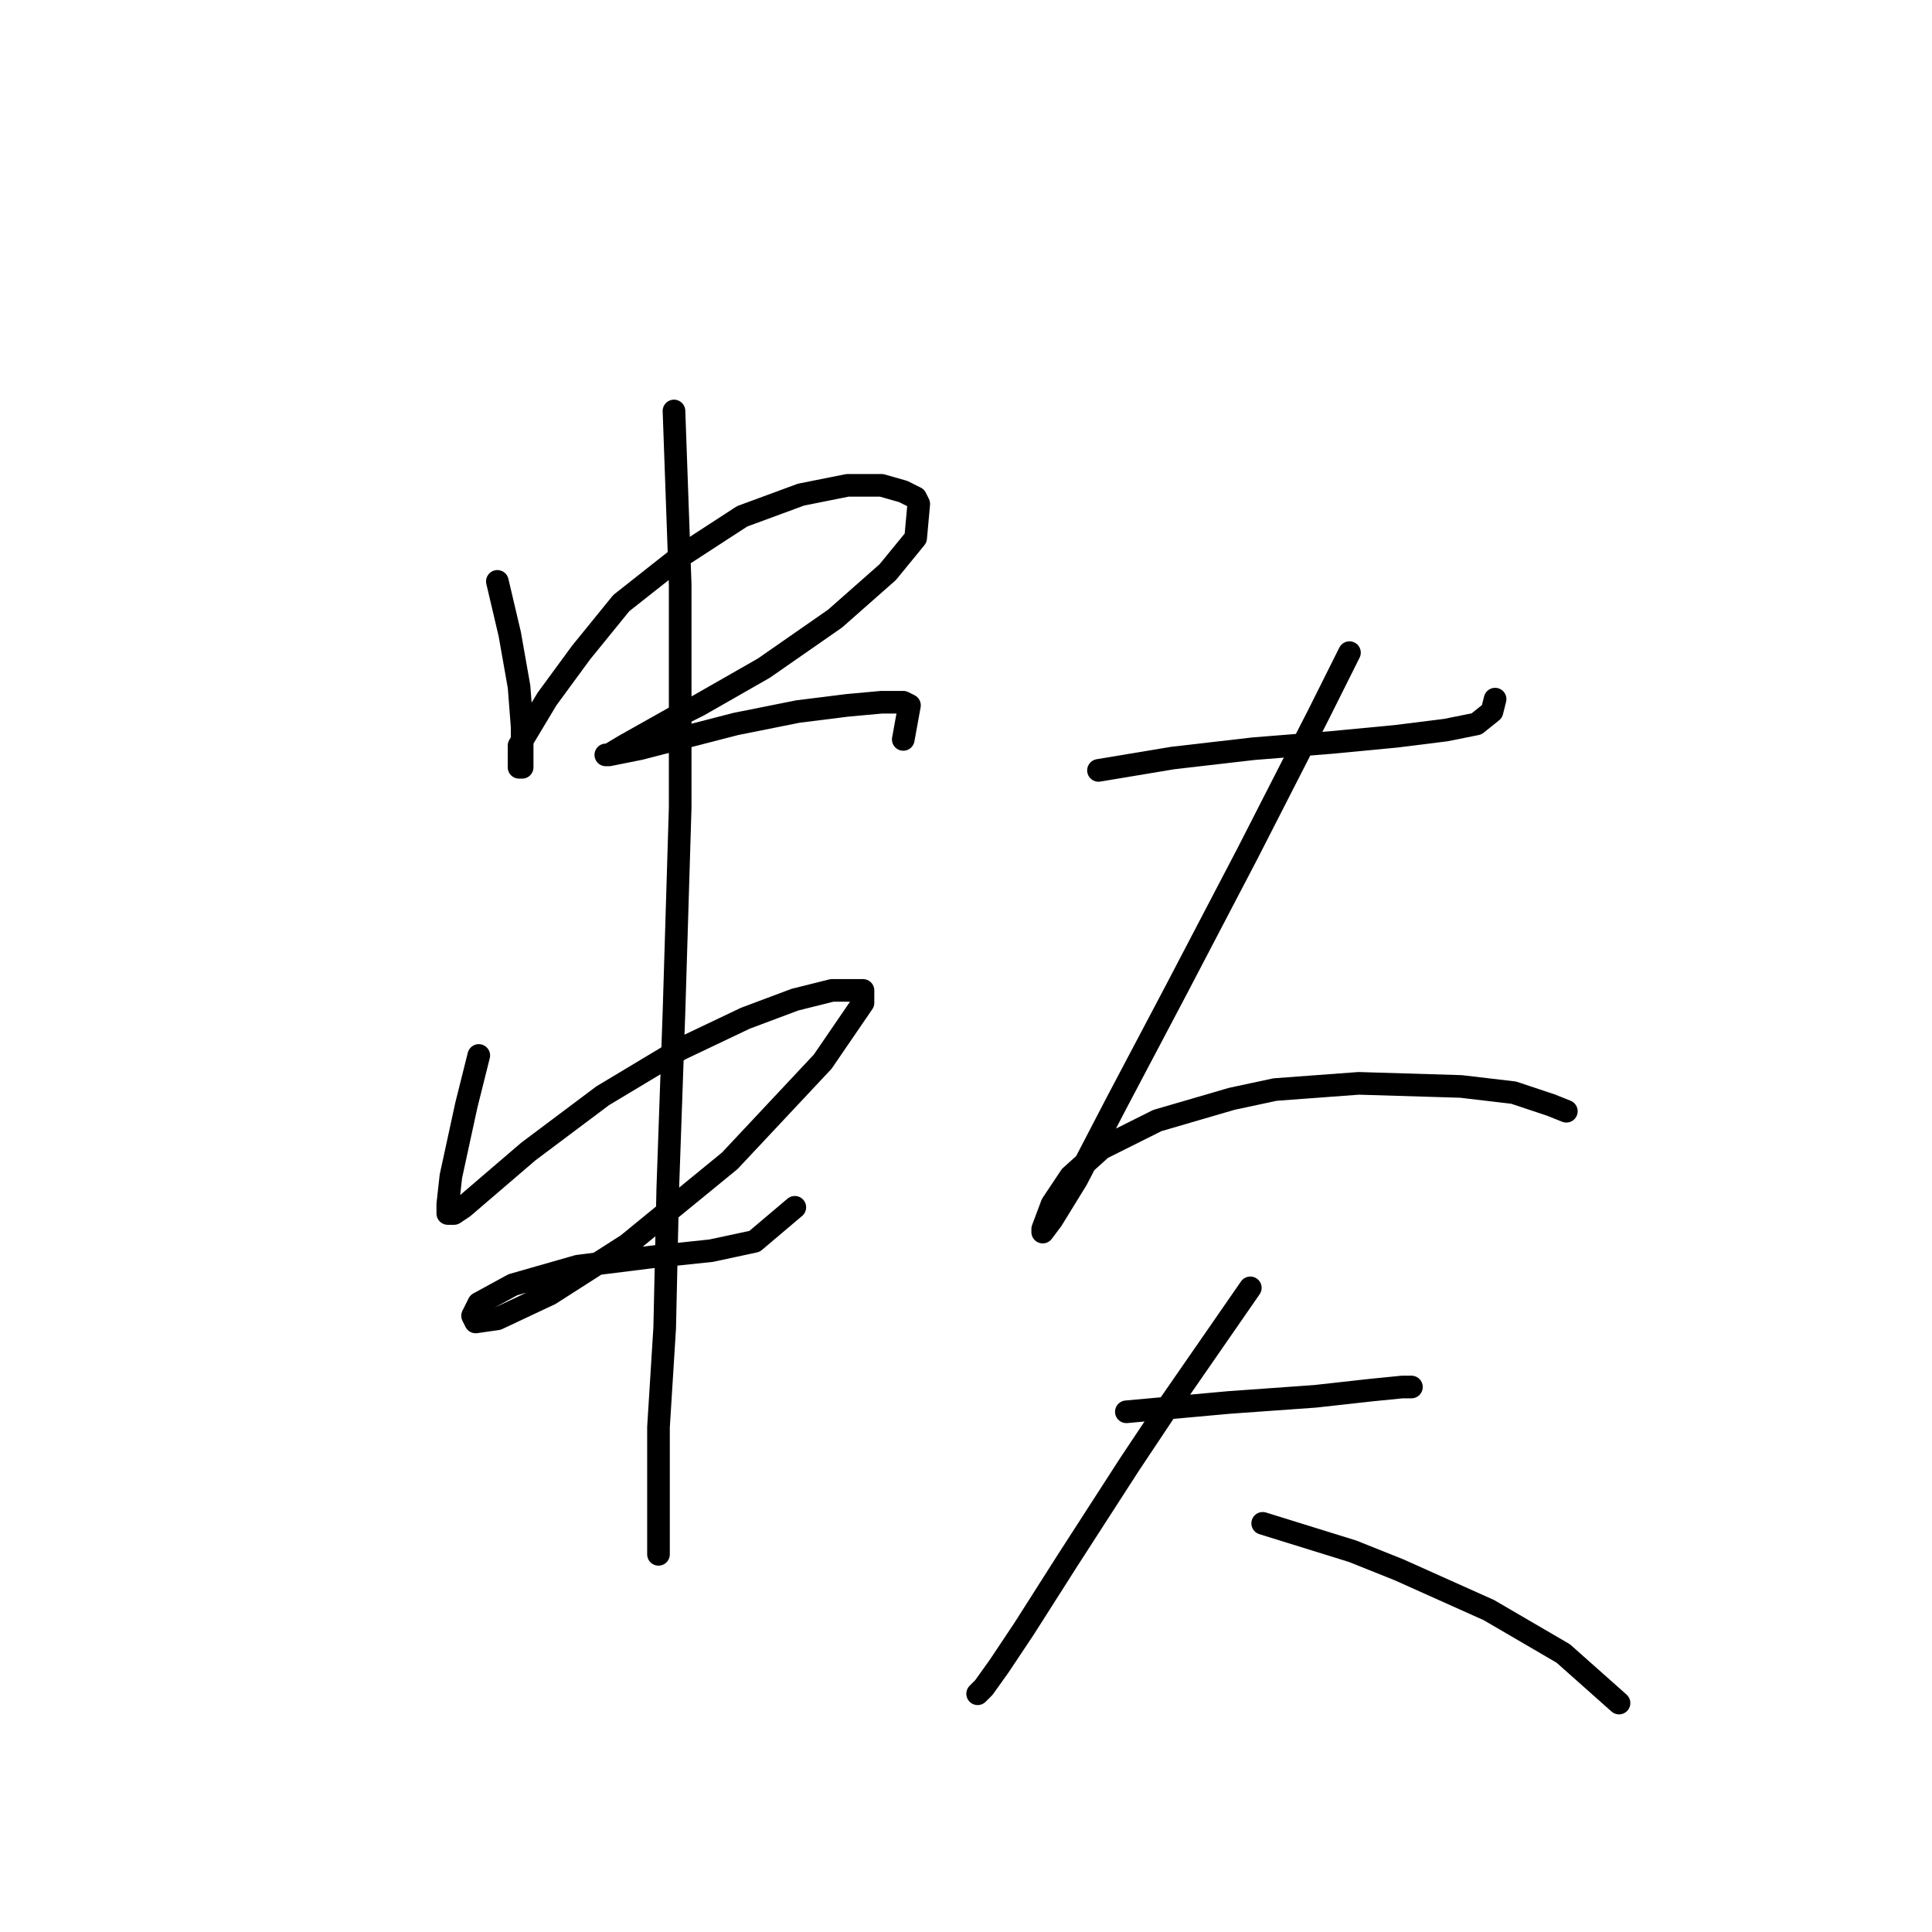 <?xml version="1.0" standalone="no"?>
    <svg width="256" height="256" xmlns="http://www.w3.org/2000/svg" version="1.1">
    <polyline stroke="black" stroke-width="3" stroke-linecap="round" fill="transparent" stroke-linejoin="round" points="65.903 77.037 67.545 84.017 68.777 90.997 69.188 96.334 69.188 98.387 69.188 101.261 69.188 101.672 68.777 101.672 68.777 101.261 68.777 100.85 68.777 98.798 72.472 92.639 76.988 86.48 82.326 79.911 90.127 73.753 98.338 68.415 106.139 65.541 112.298 64.31 116.814 64.31 119.688 65.131 121.33 65.952 121.741 66.773 121.33 71.289 117.635 75.806 110.655 81.964 101.212 88.533 92.59 93.46 89.306 95.102 82.737 98.798 80.684 100.029 80.273 100.029 80.684 100.029 84.789 99.208 97.517 95.924 105.728 94.281 112.298 93.46 116.814 93.05 119.688 93.05 120.509 93.46 119.688 97.976 119.688 97.976 " />
        <polyline stroke="black" stroke-width="3" stroke-linecap="round" fill="transparent" stroke-linejoin="round" points="63.44 139.855 61.797 146.424 59.745 155.867 59.334 159.562 59.334 160.794 60.155 160.794 61.387 159.973 70.009 152.582 79.863 145.192 90.127 139.033 98.749 134.928 105.318 132.464 110.245 131.233 113.119 131.233 114.35 131.233 114.35 132.875 109.013 140.676 96.696 153.814 83.147 164.899 72.883 171.469 65.903 174.753 63.029 175.164 62.619 174.343 63.44 172.7 67.956 170.237 76.578 167.773 86.432 166.542 94.233 165.721 99.98 164.489 105.318 159.973 105.318 159.973 " />
        <polyline stroke="black" stroke-width="3" stroke-linecap="round" fill="transparent" stroke-linejoin="round" points="89.306 54.456 90.127 77.448 90.127 107.009 89.306 134.107 88.484 157.509 88.074 175.985 87.253 189.123 87.253 198.566 87.253 204.314 87.253 205.957 87.253 205.957 " />
        <polyline stroke="black" stroke-width="3" stroke-linecap="round" fill="transparent" stroke-linejoin="round" points="145.554 102.082 155.408 100.44 166.082 99.208 176.347 98.387 184.969 97.566 191.538 96.745 195.644 95.924 197.696 94.281 198.107 92.639 198.107 92.639 " />
        <polyline stroke="black" stroke-width="3" stroke-linecap="round" fill="transparent" stroke-linejoin="round" points="178.81 86.48 174.704 94.692 165.261 113.168 155.818 131.233 148.017 146.013 142.68 156.277 139.395 161.615 138.164 163.257 138.164 162.847 139.395 159.562 141.859 155.867 145.964 152.172 153.355 148.477 163.208 145.603 168.956 144.371 180.042 143.55 193.591 143.96 200.57 144.781 205.497 146.424 207.55 147.245 207.55 147.245 " />
        <polyline stroke="black" stroke-width="3" stroke-linecap="round" fill="transparent" stroke-linejoin="round" points="149.249 187.07 162.798 185.839 174.294 185.017 181.684 184.196 185.79 183.786 187.022 183.786 187.022 183.786 " />
        <polyline stroke="black" stroke-width="3" stroke-linecap="round" fill="transparent" stroke-linejoin="round" points="165.672 170.647 154.586 186.66 149.66 194.05 141.448 206.778 135.7 215.81 132.416 220.737 130.363 223.611 129.542 224.432 129.542 224.432 " />
        <polyline stroke="black" stroke-width="3" stroke-linecap="round" fill="transparent" stroke-linejoin="round" points="167.314 201.851 179.221 205.546 185.379 208.009 197.286 213.347 207.14 219.095 214.53 225.664 214.53 225.664 " />
        </svg>